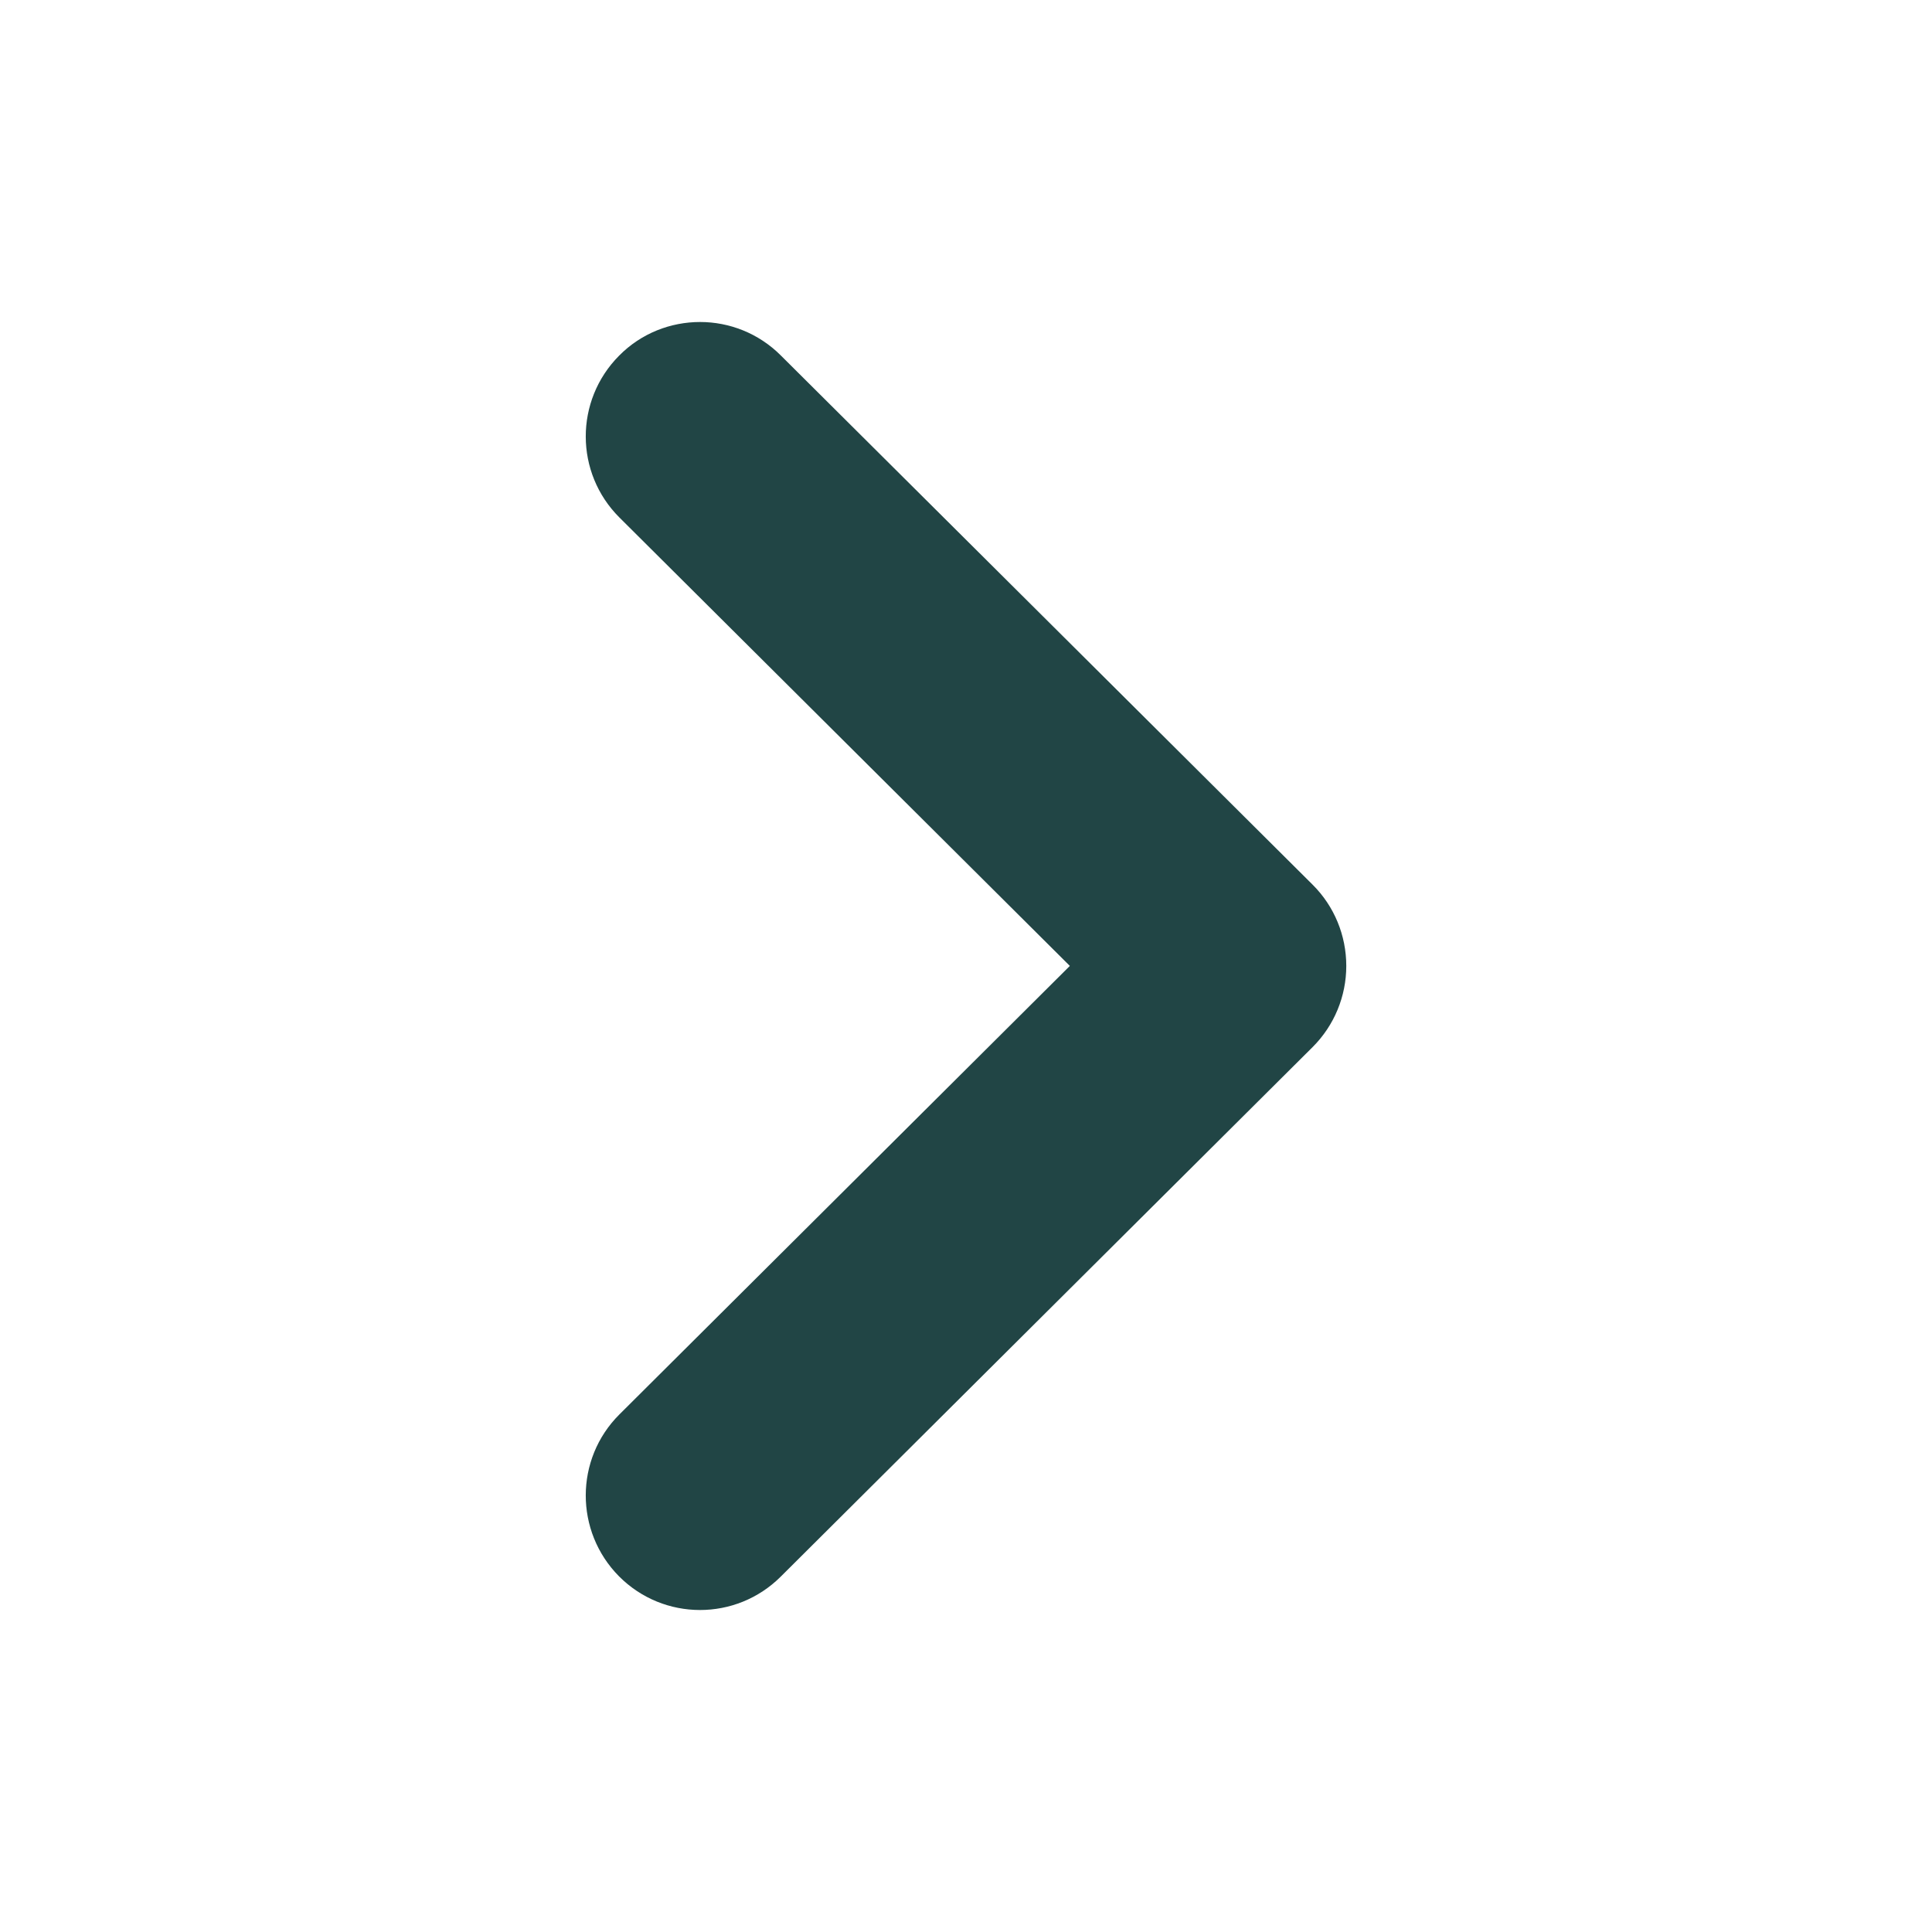 <svg width="24" height="24" viewBox="0 0 24 24" fill="none" xmlns="http://www.w3.org/2000/svg">
<path d="M8.697 4C9.058 4 9.422 4.138 9.699 4.415L16.307 10.991C16.575 11.258 16.724 11.62 16.724 11.999C16.724 12.376 16.575 12.738 16.307 13.006L9.699 19.585C9.144 20.139 8.245 20.139 7.69 19.582C7.137 19.024 7.139 18.124 7.694 17.571L13.29 11.999L7.694 6.428C7.139 5.874 7.137 4.976 7.69 4.419C7.967 4.138 8.333 4 8.697 4Z" fill="#214545"/>
</svg>

